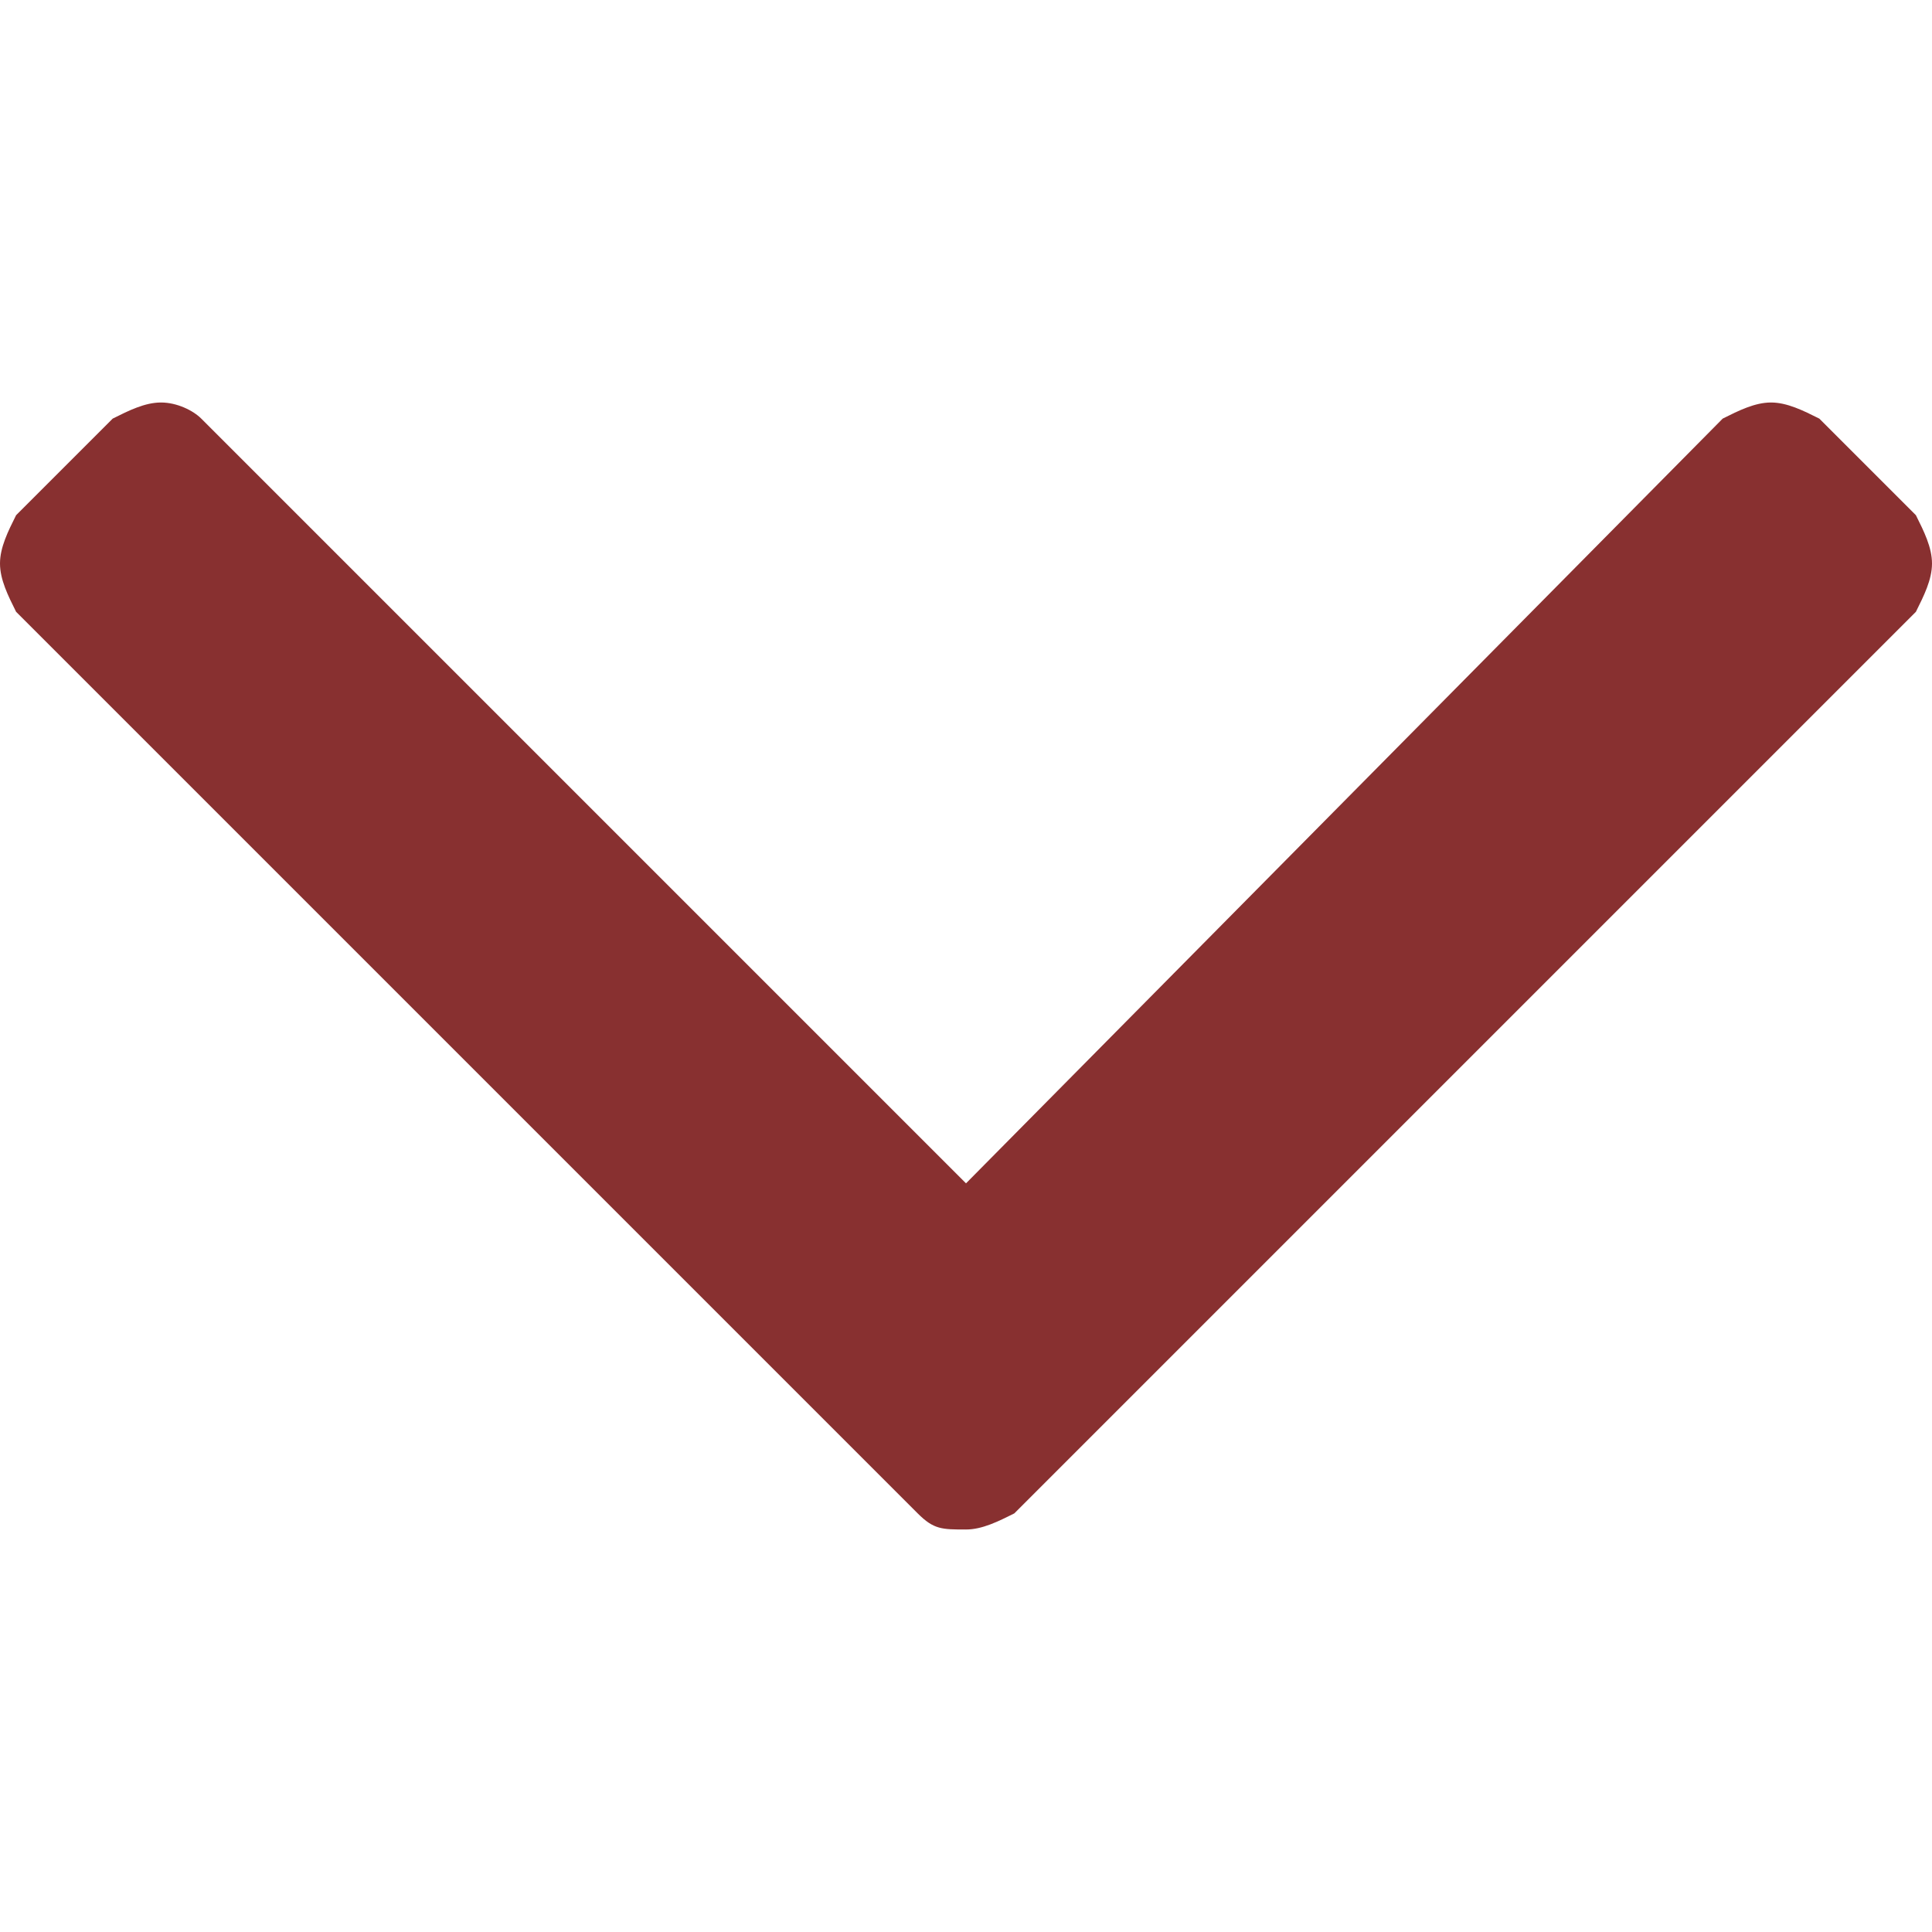 <?xml version="1.0" encoding="utf-8"?>
<!-- Generator: Adobe Illustrator 23.0.2, SVG Export Plug-In . SVG Version: 6.00 Build 0)  -->
<svg version="1.1" id="Capa_1" xmlns="http://www.w3.org/2000/svg" xmlns:xlink="http://www.w3.org/1999/xlink" x="0px" y="0px"
	 viewBox="0 0 24 24" style="enable-background:new 0 0 24 24;" xml:space="preserve">
<style type="text/css">
	.st0{fill:#883030;}
</style>
<g>
	<path class="st0" d="M23.8,6.4l-1.2-1.2C22.4,5.1,22.2,5,22,5s-0.4,0.1-0.6,0.2L12,14.7L2.5,5.2C2.4,5.1,2.2,5,2,5S1.6,5.1,1.4,5.2
		L0.2,6.4C0.1,6.6,0,6.8,0,7s0.1,0.4,0.2,0.6l11.2,11.2C11.6,19,11.7,19,12,19c0.2,0,0.4-0.1,0.6-0.2L23.8,7.6C23.9,7.4,24,7.2,24,7
		S23.9,6.6,23.8,6.4z"/>
</g>
</svg>
